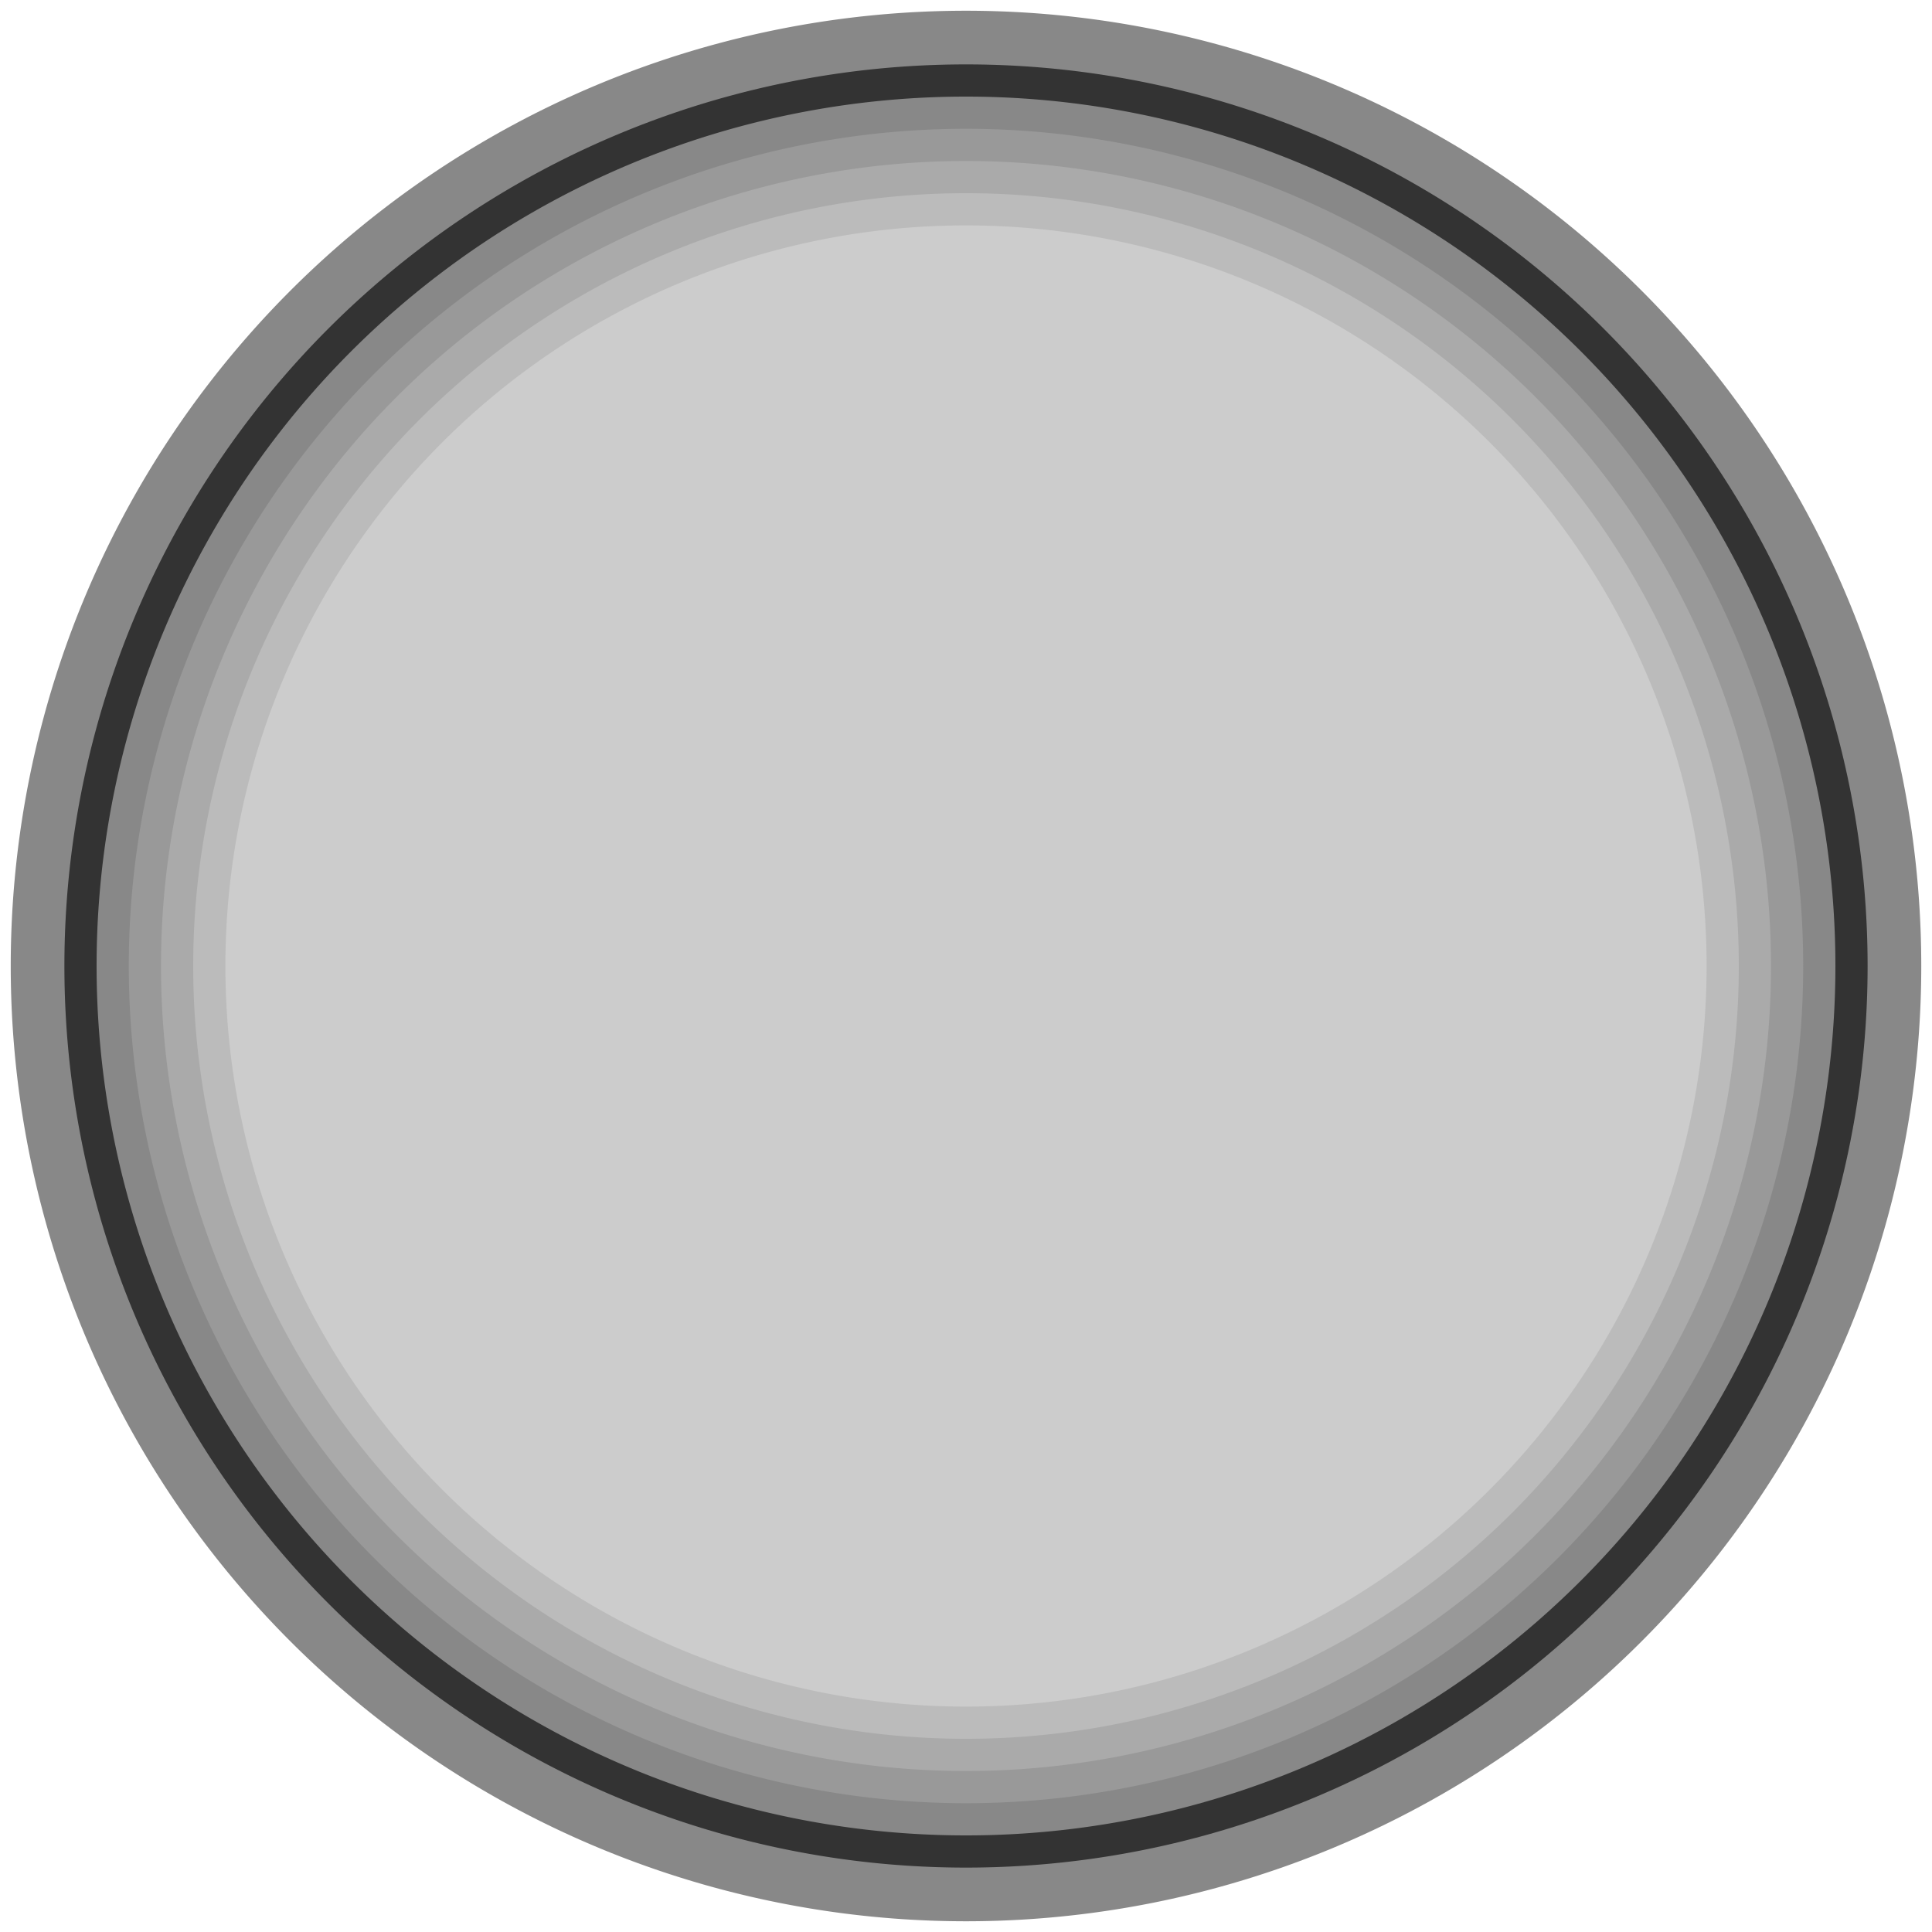 <?xml version="1.0" encoding="UTF-8" standalone="no"?>
<svg xmlns:dc="http://purl.org/dc/elements/1.1/" xmlns:cc="http://creativecommons.org/ns#" xmlns:rdf="http://www.w3.org/1999/02/22-rdf-syntax-ns#" xmlns:svg="http://www.w3.org/2000/svg" xmlns="http://www.w3.org/2000/svg" xmlns:sodipodi="http://sodipodi.sourceforge.net/DTD/sodipodi-0.dtd" xmlns:inkscape="http://www.inkscape.org/namespaces/inkscape" inkscape:version="1.0 (4035a4f, 2020-05-01)" sodipodi:docname="svg_render_button_18px_0-pp.svg" id="svg70819" viewBox="0 0 18 18" height="18" width="18" version="1.1">
  <defs id="defs70823"/>
  <sodipodi:namedview inkscape:current-layer="svg70819" inkscape:window-maximized="0" inkscape:window-y="23" inkscape:window-x="0" inkscape:cy="9" inkscape:cx="9" inkscape:zoom="37.166667" showgrid="false" id="namedview70821" inkscape:window-height="480" inkscape:window-width="689" inkscape:pageshadow="2" inkscape:pageopacity="0" guidetolerance="10" gridtolerance="10" objecttolerance="10" borderopacity="1" bordercolor="#666666" pagecolor="#ffffff"/>
  <path d="M 17.9,9 A 8.9,8.9 0 0 1 9,17.9 8.9,8.9 0 0 1 0.1,9 8.9,8.9 0 0 1 9,0.1 8.9,8.9 0 0 1 17.9,9" style="fill:#888888" id="circle70803"/>
  <path d="M 17.4,9 A 8.4,8.4 0 0 1 9,17.4 8.4,8.4 0 0 1 0.6,9 8.4,8.4 0 0 1 9,0.6 8.4,8.4 0 0 1 17.4,9" style="fill:#333333" id="circle70805"/>
  <path d="M 17.1,9 A 8.1,8.1 0 0 1 9,17.1 8.1,8.1 0 0 1 0.9,9 8.1,8.1 0 0 1 9,0.9 8.1,8.1 0 0 1 17.1,9" style="fill:#888888" id="circle70807"/>
  <path d="M 16.8,9 A 7.8,7.8 0 0 1 9,16.8 7.8,7.8 0 0 1 1.2,9 7.8,7.8 0 0 1 9,1.2 7.8,7.8 0 0 1 16.8,9" style="fill:#999999" id="circle70809"/>
  <path d="M 16.5,9 A 7.5,7.5 0 0 1 9,16.5 7.5,7.5 0 0 1 1.5,9 7.5,7.5 0 0 1 9,1.5 7.5,7.5 0 0 1 16.5,9" style="fill:#aaaaaa" id="circle70811"/>
  <path d="M 16.2,9 A 7.2,7.2 0 0 1 9,16.2 7.2,7.2 0 0 1 1.8,9 7.2,7.2 0 0 1 9,1.8 7.2,7.2 0 0 1 16.2,9" style="fill:#bbbbbb" id="circle70813"/>
  <path d="M 15.9,9 A 6.9,6.9 0 0 1 9,15.9 6.9,6.9 0 0 1 2.1,9 6.9,6.9 0 0 1 9,2.1 6.9,6.9 0 0 1 15.9,9" style="fill:#cccccc" id="circle70815"/>
</svg>
